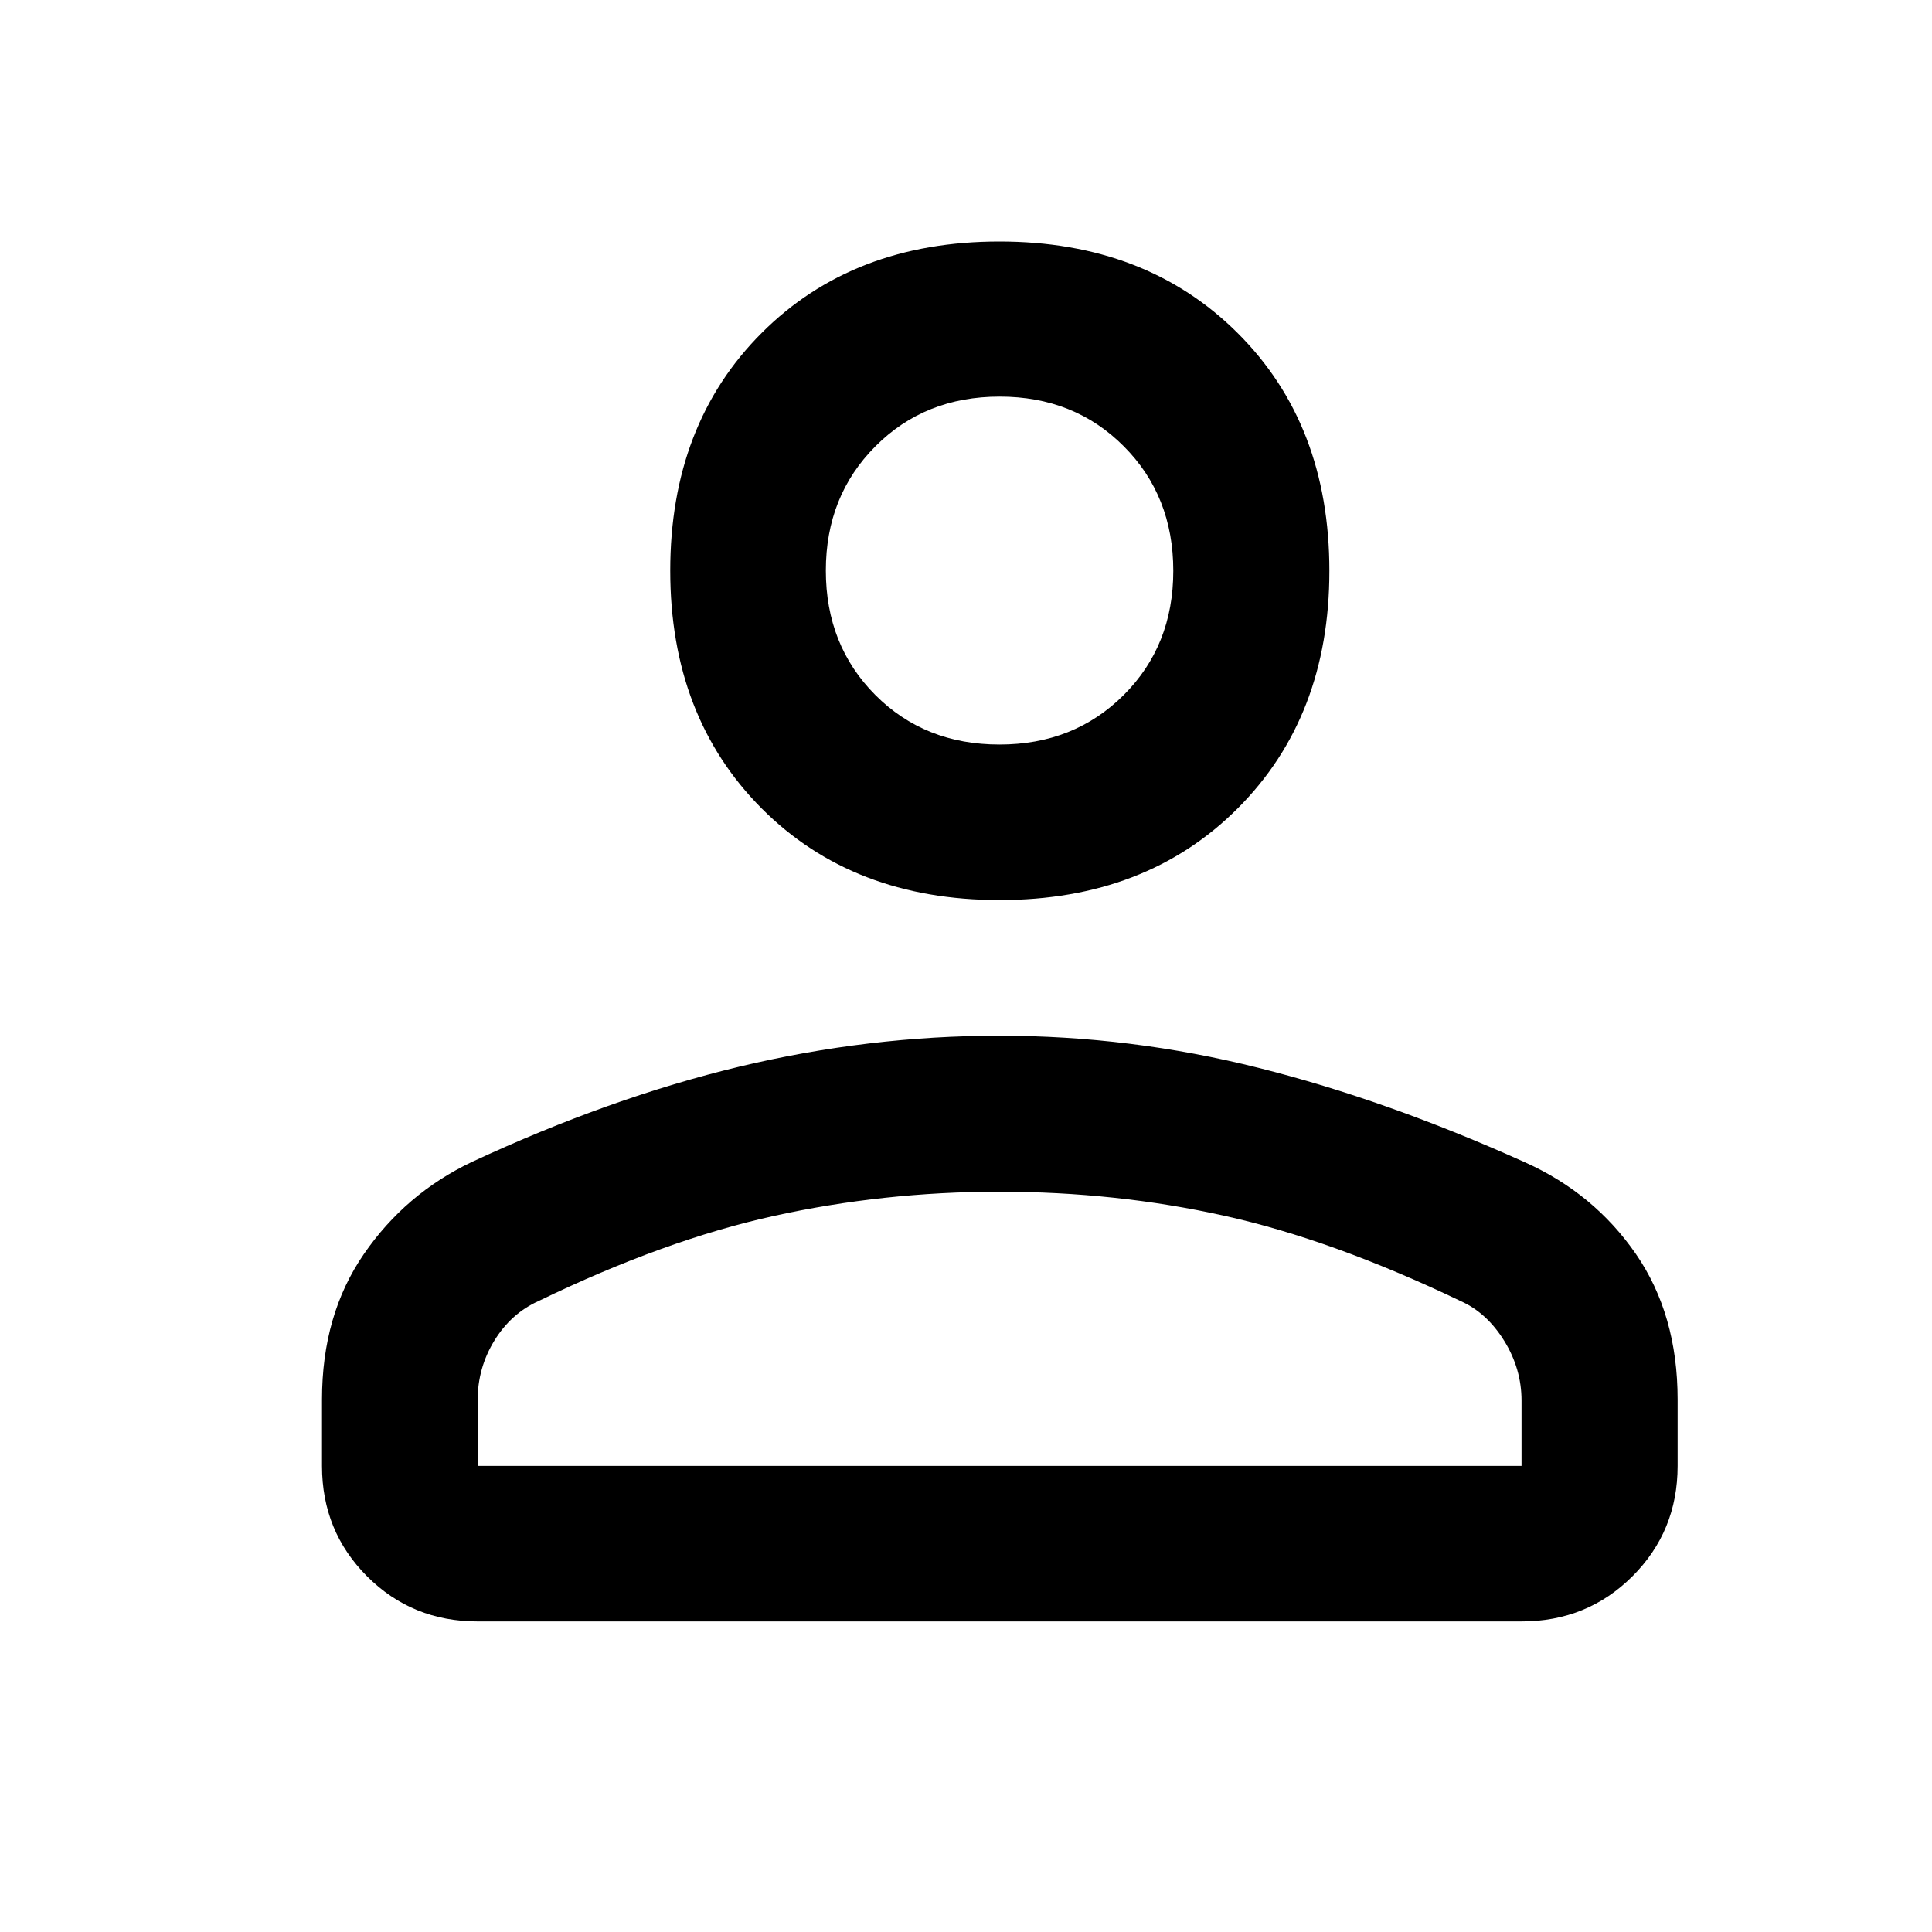 <svg width="24" height="24" viewBox="0 0 24 24" fill="none" xmlns="http://www.w3.org/2000/svg">
<g clip-path="url(#clip0_1_184)">
<path d="M12.417 11.181C11.204 11.181 10.219 10.802 9.462 10.043C8.705 9.283 8.326 8.299 8.326 7.089C8.326 5.879 8.704 4.895 9.461 4.137C10.218 3.379 11.202 3 12.415 3C13.627 3 14.613 3.379 15.373 4.136C16.134 4.894 16.514 5.879 16.514 7.092C16.514 8.3 16.134 9.283 15.374 10.043C14.615 10.802 13.629 11.181 12.417 11.181ZM18.901 20.142H5.933C5.392 20.142 4.935 19.956 4.561 19.583C4.187 19.209 4 18.752 4 18.21V17.385C4 16.684 4.173 16.083 4.519 15.58C4.864 15.078 5.312 14.696 5.86 14.435C7.006 13.902 8.114 13.507 9.186 13.25C10.257 12.994 11.333 12.866 12.413 12.866C13.501 12.866 14.575 12.999 15.637 13.266C16.699 13.532 17.802 13.924 18.947 14.44C19.518 14.697 19.976 15.077 20.322 15.578C20.667 16.079 20.84 16.682 20.84 17.385V18.21C20.84 18.752 20.652 19.209 20.277 19.583C19.902 19.956 19.443 20.142 18.901 20.142ZM5.933 18.21H18.901V17.399C18.901 17.135 18.829 16.887 18.685 16.655C18.541 16.423 18.361 16.259 18.146 16.163C17.083 15.654 16.103 15.3 15.206 15.102C14.309 14.903 13.378 14.804 12.411 14.804C11.452 14.804 10.519 14.905 9.612 15.105C8.705 15.305 7.731 15.658 6.69 16.162C6.463 16.264 6.28 16.428 6.141 16.654C6.002 16.881 5.933 17.129 5.933 17.399V18.21ZM12.416 9.249C13.034 9.249 13.548 9.044 13.959 8.634C14.37 8.224 14.575 7.709 14.575 7.091C14.575 6.471 14.37 5.955 13.96 5.544C13.55 5.132 13.036 4.927 12.418 4.927C11.8 4.927 11.285 5.132 10.875 5.544C10.464 5.956 10.259 6.47 10.259 7.088C10.259 7.707 10.464 8.222 10.873 8.633C11.283 9.044 11.797 9.249 12.416 9.249Z" fill="currentColor"/>
</g>
<defs>
<clipPath id="clip0_1_184">
<rect width="24" height="24" fill="white"/>
</clipPath>
</defs>
</svg>
